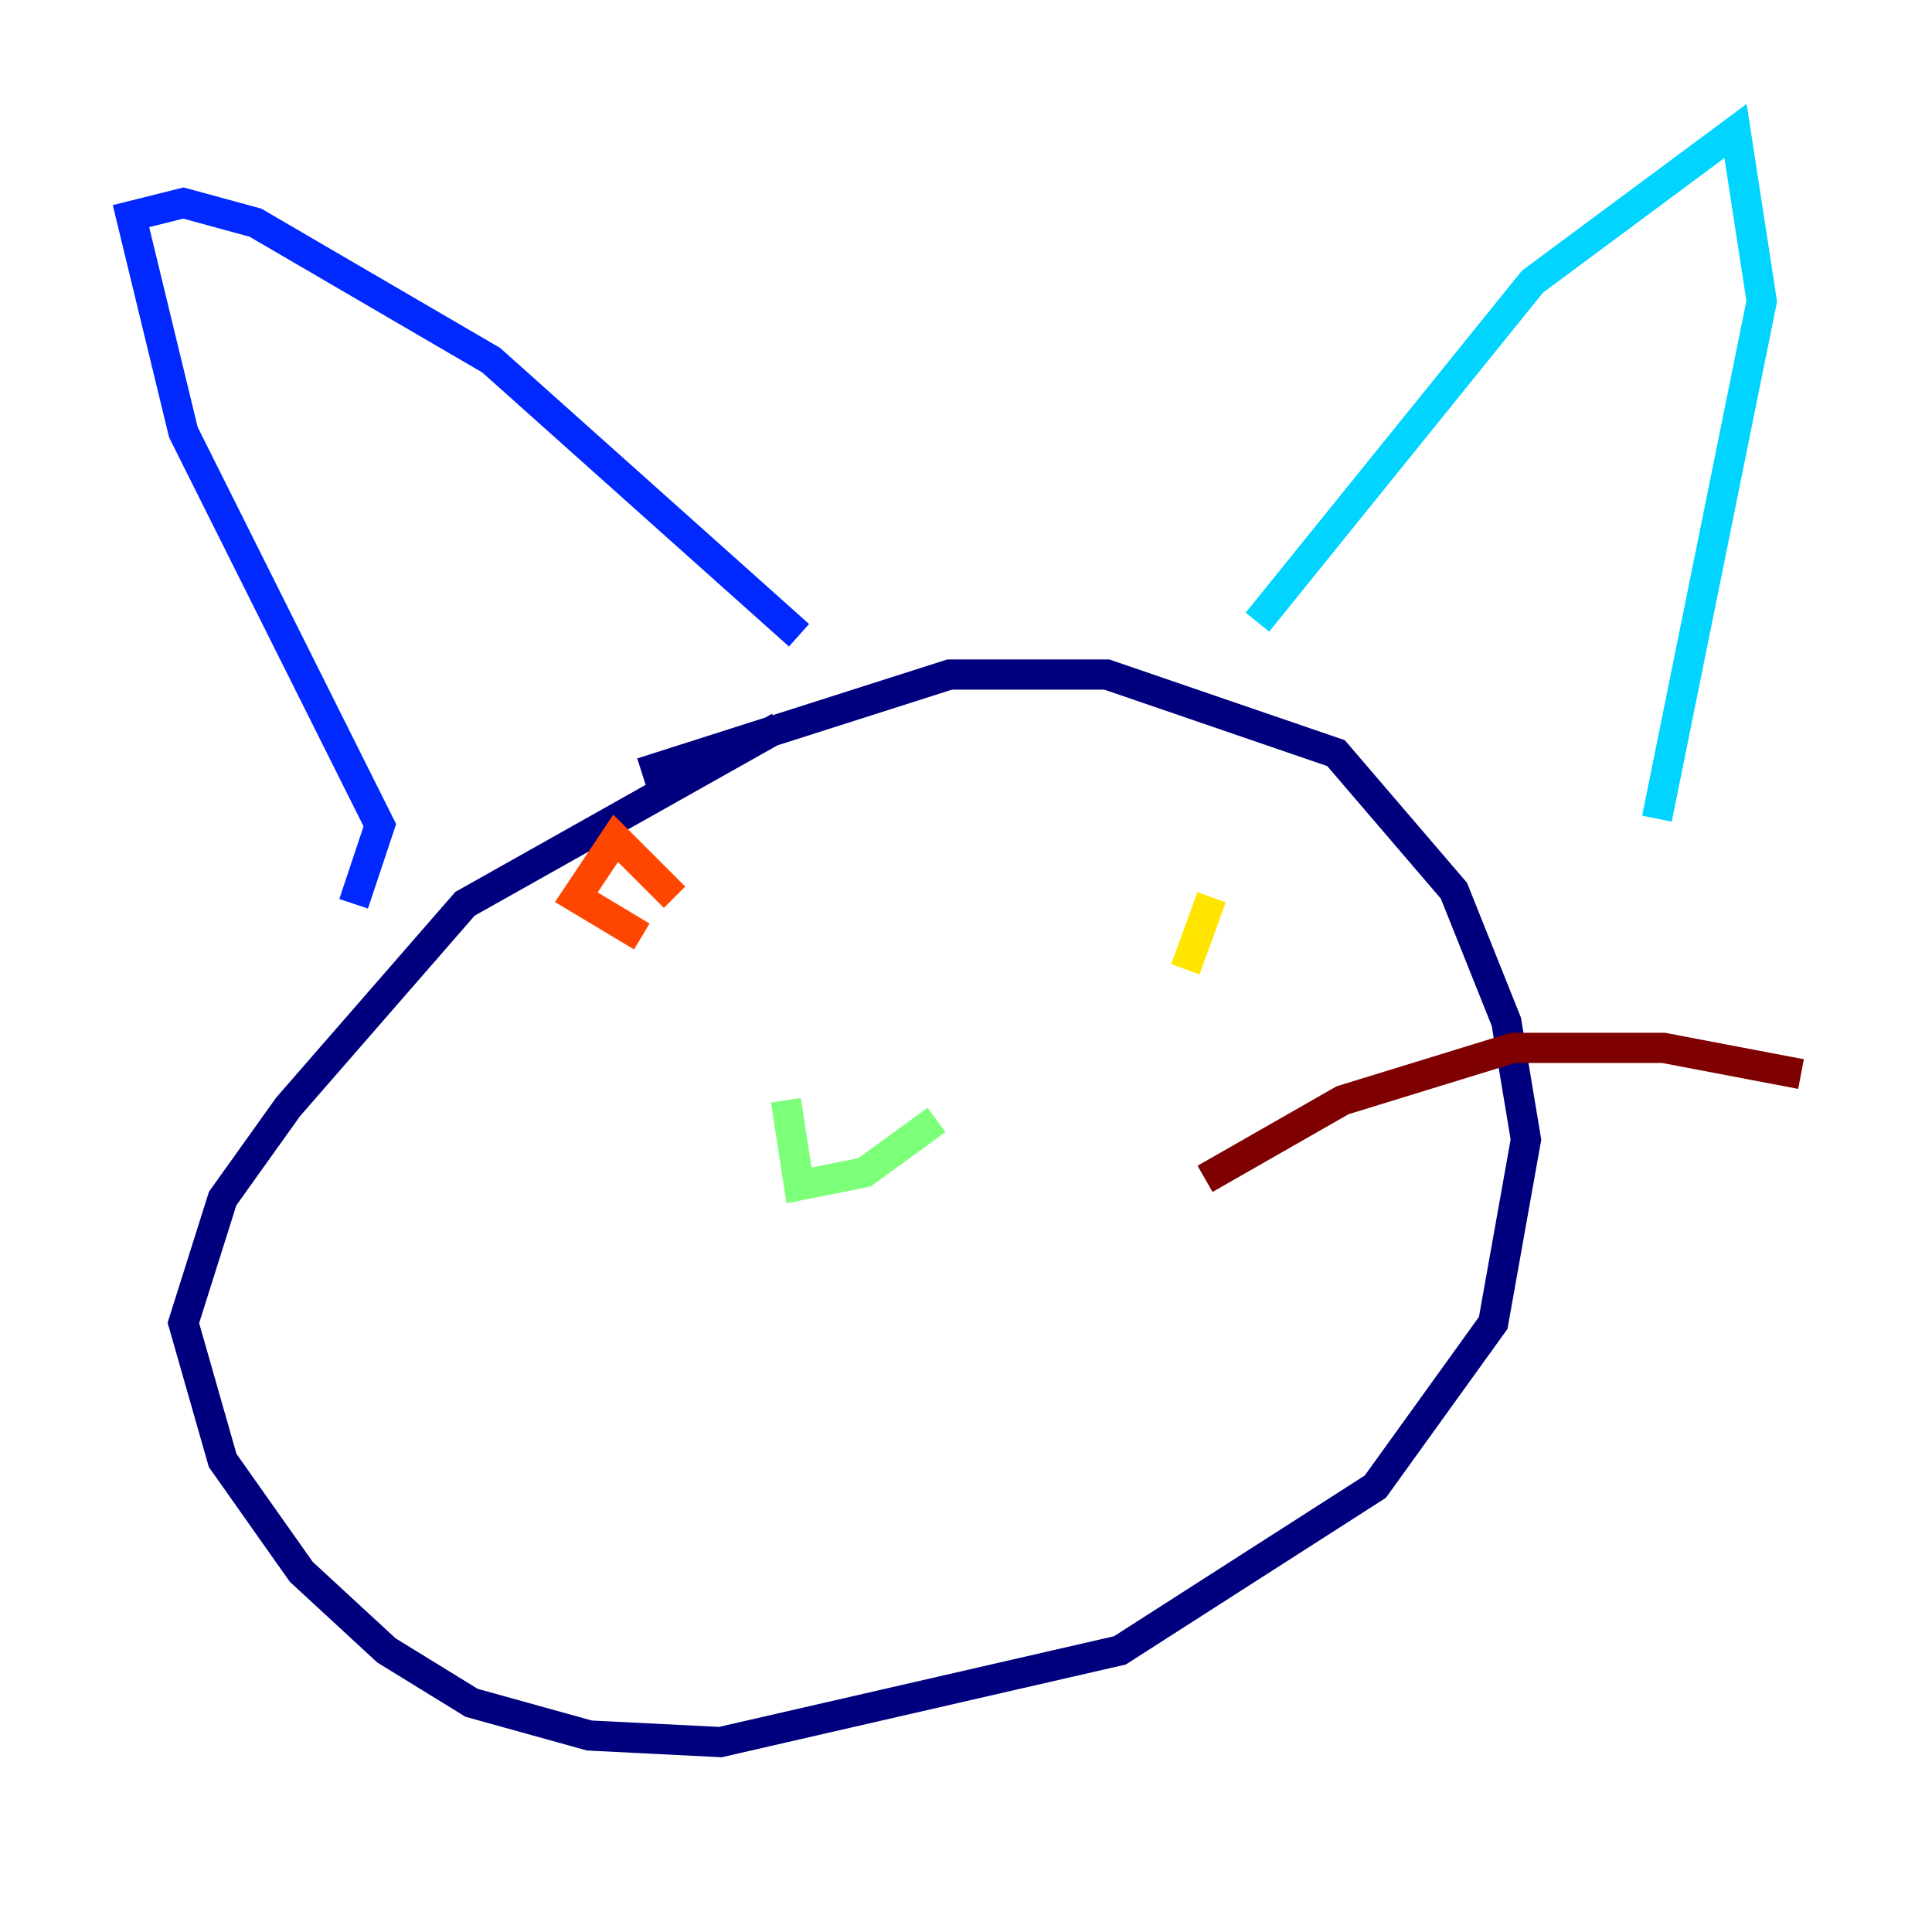 <?xml version="1.0" encoding="utf-8" ?>
<svg baseProfile="tiny" height="128" version="1.2" viewBox="0,0,128,128" width="128" xmlns="http://www.w3.org/2000/svg" xmlns:ev="http://www.w3.org/2001/xml-events" xmlns:xlink="http://www.w3.org/1999/xlink"><defs /><polyline fill="none" points="51.634,48.163 30.807,59.878 19.091,73.329 14.752,79.403 12.149,87.647 14.752,96.759 19.959,104.136 25.6,109.342 31.241,112.814 39.051,114.983 47.729,115.417 74.197,109.342 91.119,98.495 98.929,87.647 101.098,75.498 99.797,67.688 96.325,59.01 88.515,49.898 73.329,44.691 62.915,44.691 42.522,51.2" stroke="#00007f" stroke-width="2" /><polyline fill="none" points="23.43,59.878 25.166,54.671 12.149,28.637 8.678,14.319 12.149,13.451 16.922,14.752 32.542,23.864 52.936,42.088" stroke="#0028ff" stroke-width="2" /><polyline fill="none" points="83.308,41.22 101.532,18.658 114.983,8.678 116.719,19.959 109.776,54.237" stroke="#00d4ff" stroke-width="2" /><polyline fill="none" points="52.068,72.895 52.936,78.536 57.275,77.668 62.047,74.197" stroke="#7cff79" stroke-width="2" /><polyline fill="none" points="80.271,59.444 78.536,64.217" stroke="#ffe500" stroke-width="2" /><polyline fill="none" points="44.691,59.444 40.786,55.539 38.183,59.444 42.522,62.047" stroke="#ff4600" stroke-width="2" /><polyline fill="none" points="79.837,78.102 88.949,72.895 100.231,69.424 110.21,69.424 119.322,71.159" stroke="#7f0000" stroke-width="2" /></svg>
